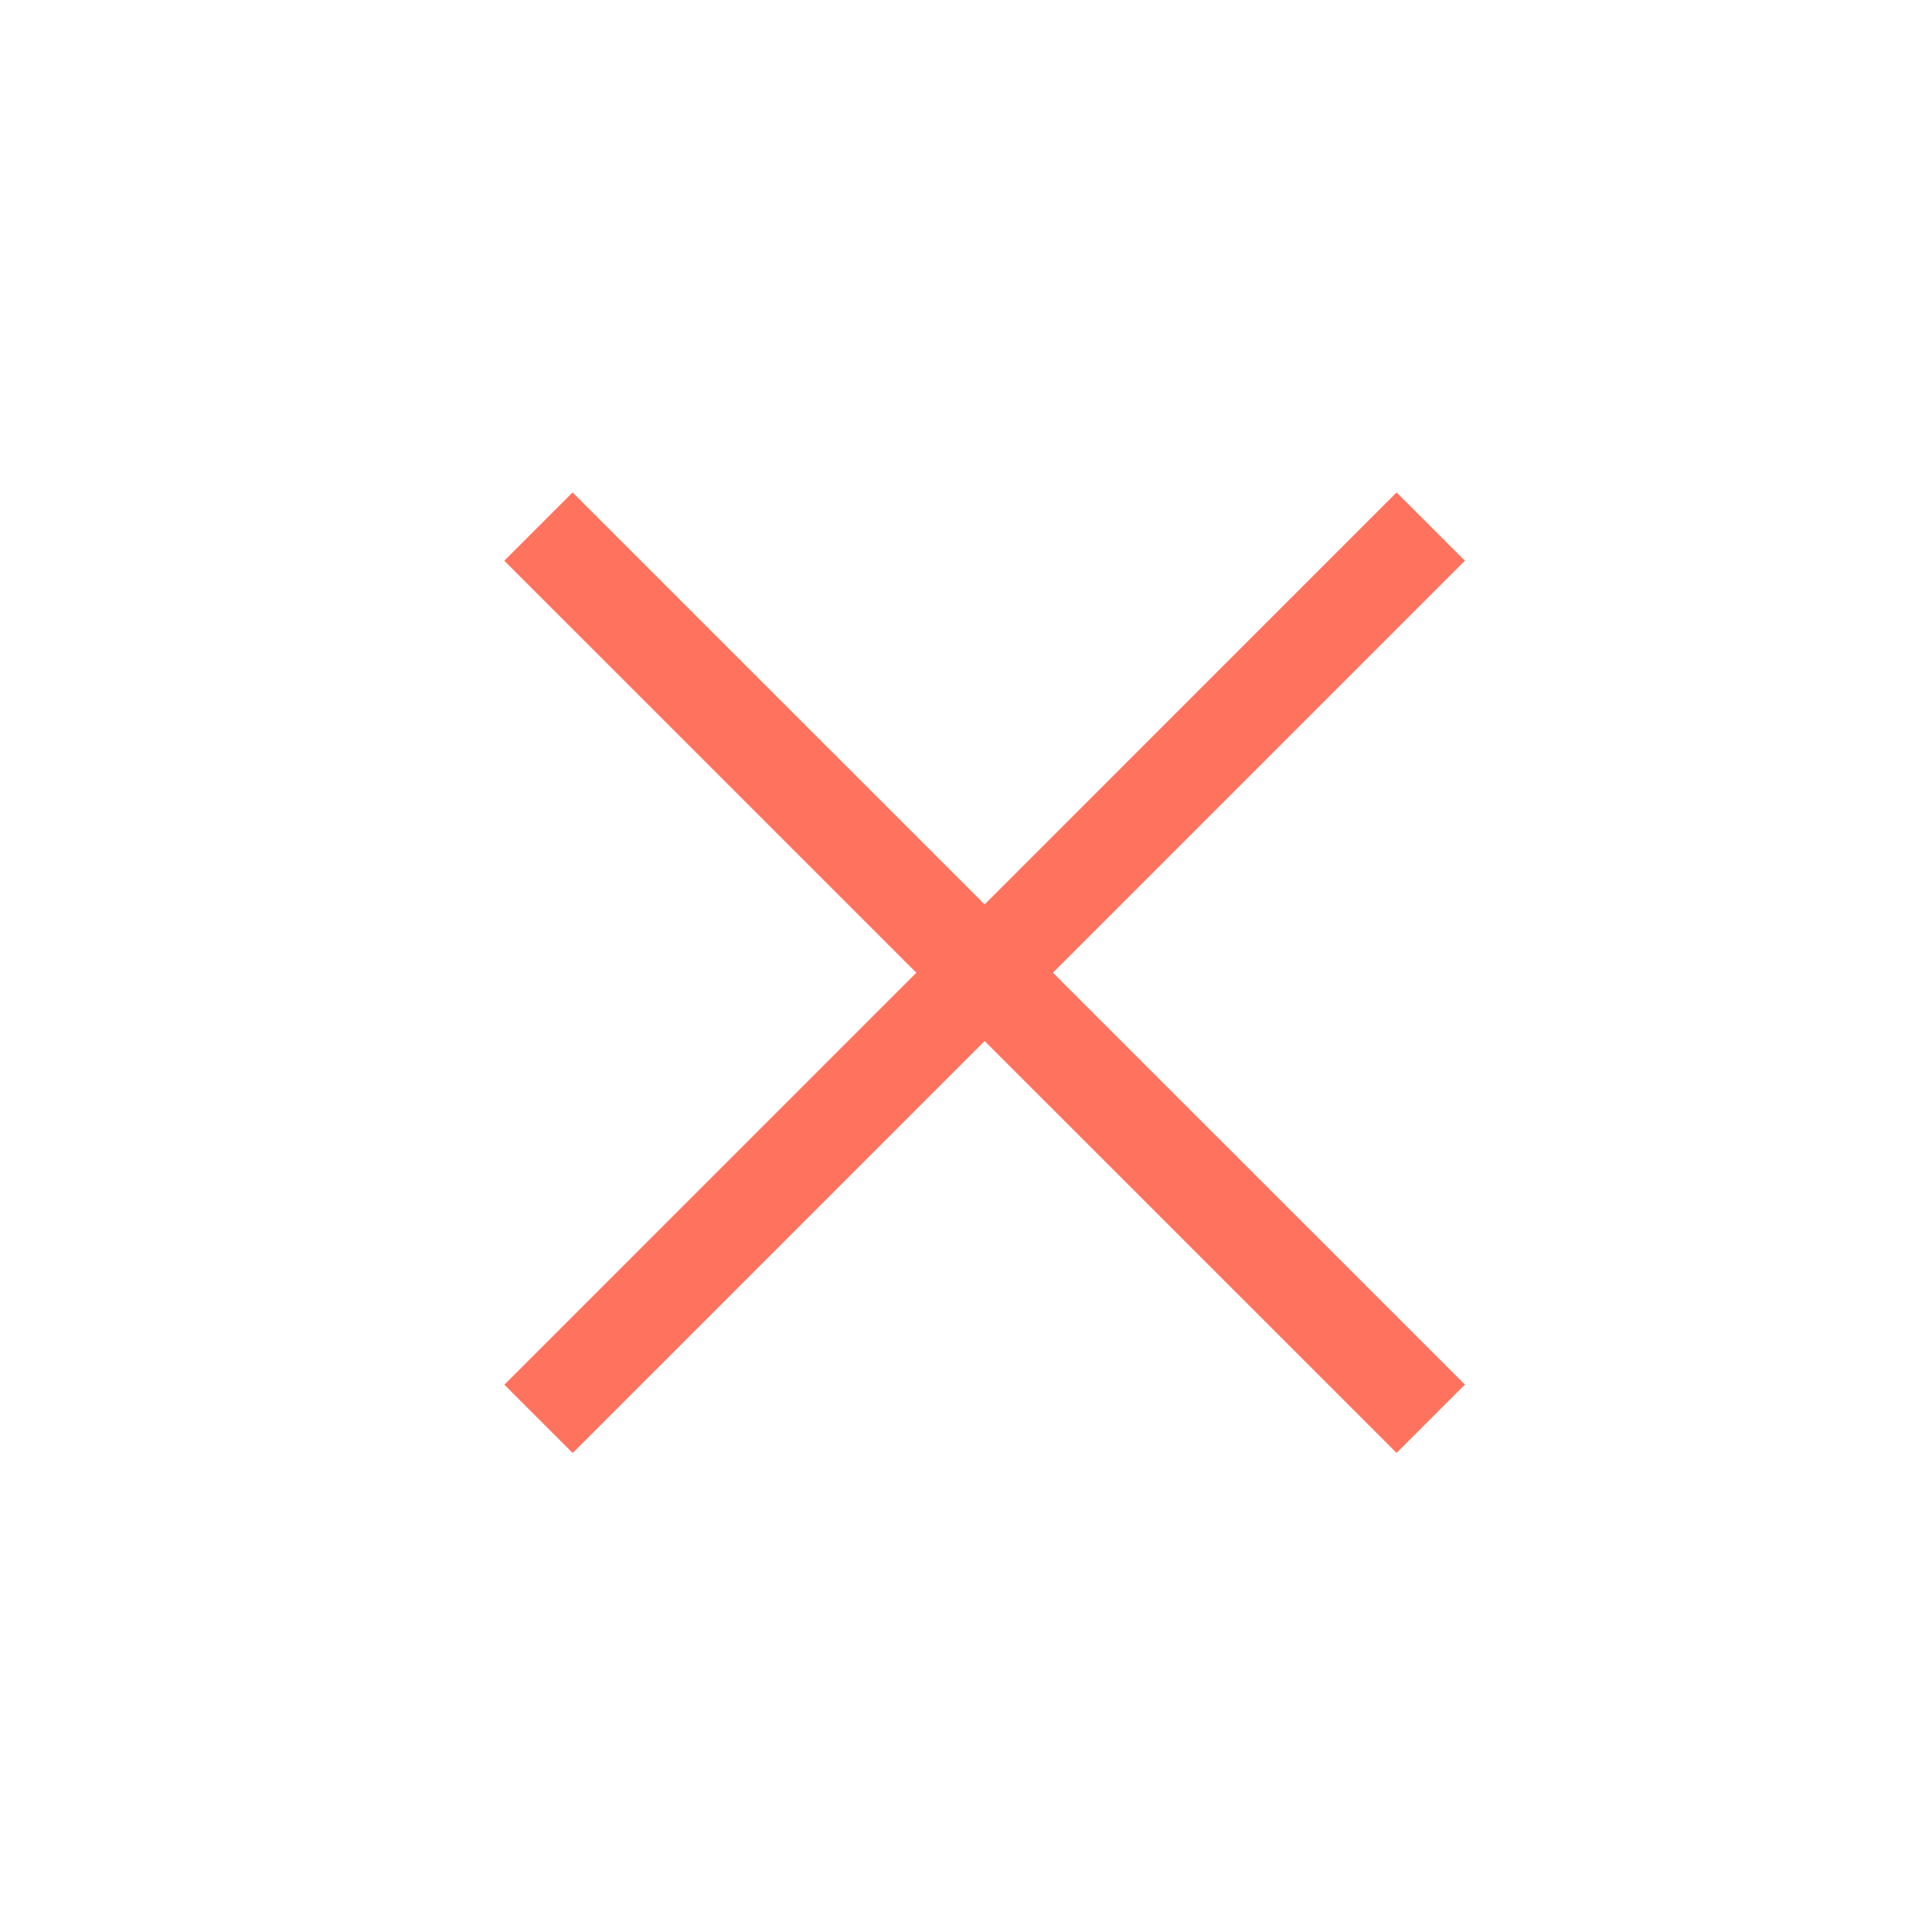 <?xml version="1.0" encoding="utf-8"?>
<!-- Generator: Adobe Illustrator 16.0.0, SVG Export Plug-In . SVG Version: 6.00 Build 0)  -->
<!DOCTYPE svg PUBLIC "-//W3C//DTD SVG 1.1//EN" "http://www.w3.org/Graphics/SVG/1.1/DTD/svg11.dtd">
<svg version="1.1" id="Calque_1" xmlns="http://www.w3.org/2000/svg" xmlns:xlink="http://www.w3.org/1999/xlink" x="0px" y="0px"
	 width="20px" height="20px" viewBox="0 0 20 20" enable-background="new 0 0 20 20" xml:space="preserve">
<line fill="none" stroke="#FF725E" stroke-miterlimit="10" x1="5.574" y1="5.451" x2="14.811" y2="14.687"/>
<line fill="none" stroke="#FF725E" stroke-miterlimit="10" x1="14.811" y1="5.451" x2="5.575" y2="14.688"/>
</svg>
